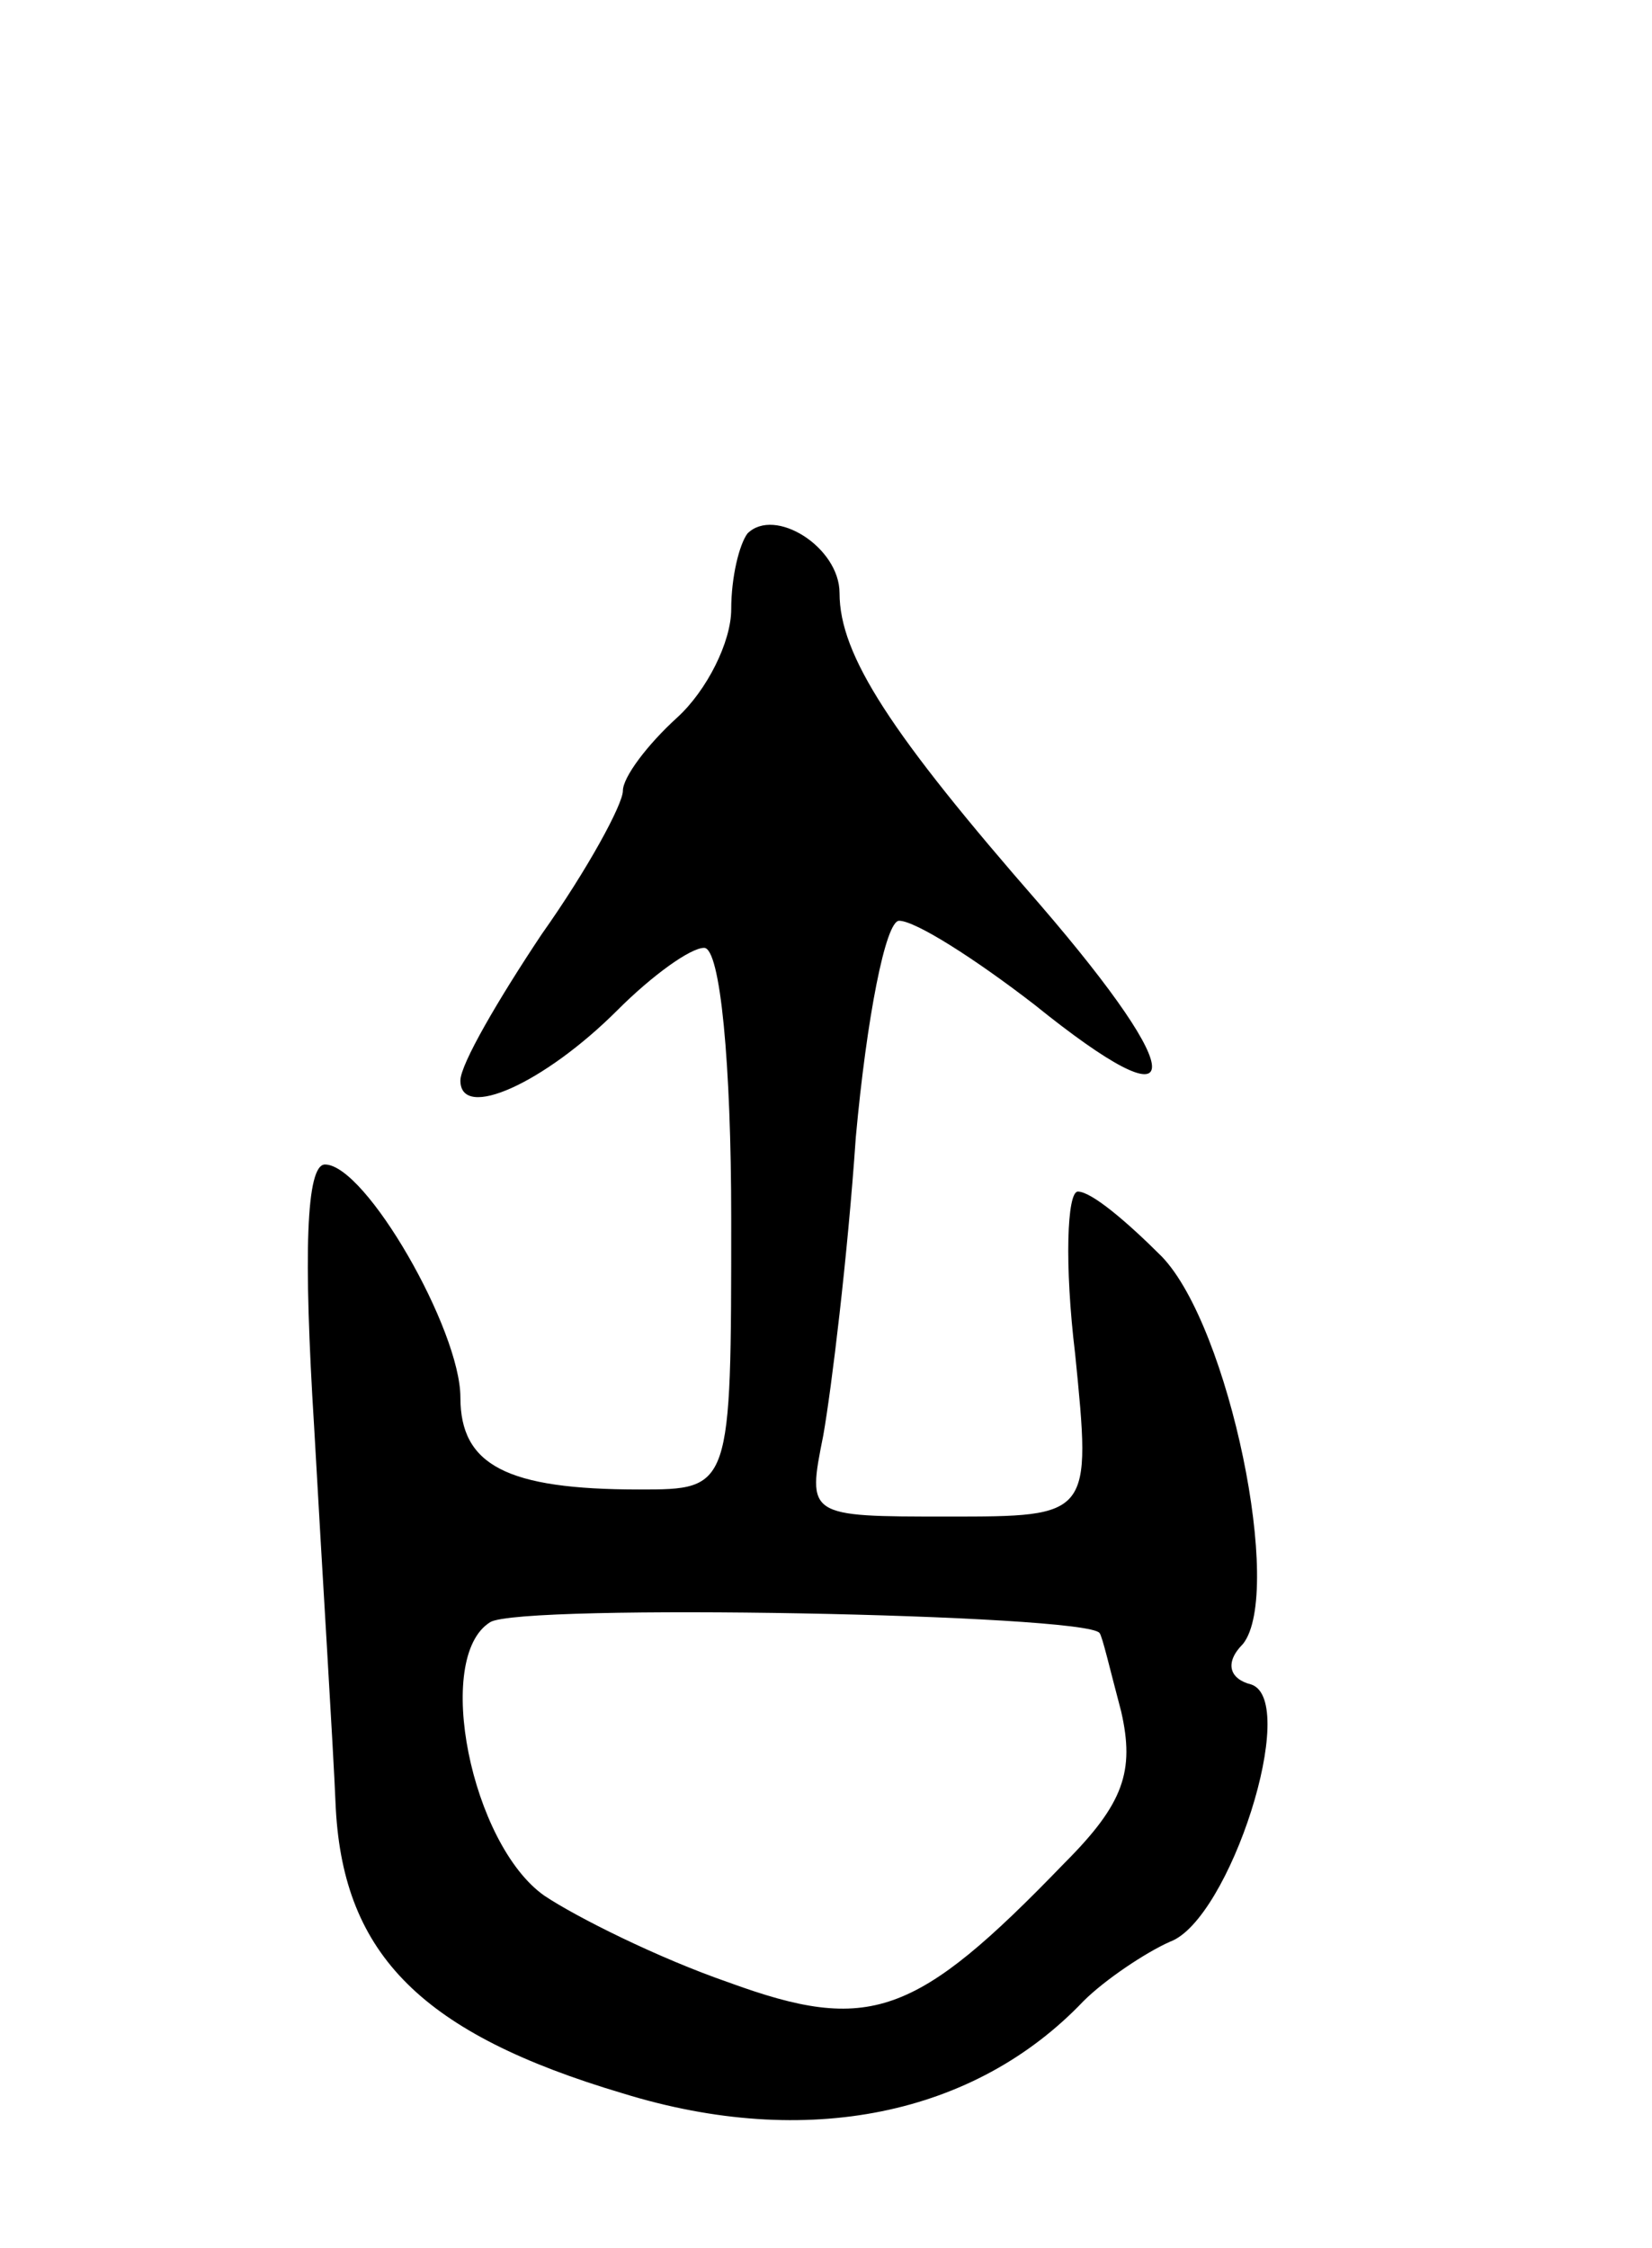 <svg version="1.0" xmlns="http://www.w3.org/2000/svg"
 width="61pt" height="83pt" viewBox="0 0 61 83"
 preserveAspectRatio="xMidYMid meet">
<g transform="translate(0,83) scale(0.1,-0.1)"
fill="#000000" stroke="none">
<path d="M276 633 c-3 -4 -6 -16 -6 -28 0 -12 -9 -30 -20 -40 -11 -10 -20 -22
-20 -27 0 -5 -13 -29 -30 -53 -16 -24 -30 -48 -30 -54 0 -15 31 -1 58 26 13
13 27 23 32 23 6 0 10 -43 10 -100 0 -100 0 -100 -34 -100 -49 0 -66 9 -66 34
0 25 -35 86 -50 86 -7 0 -8 -33 -4 -97 3 -54 7 -117 8 -141 3 -54 32 -83 106
-105 68 -21 130 -8 170 34 8 8 23 18 32 22 22 8 48 89 30 95 -8 2 -10 8 -3 15
15 19 -5 117 -30 143 -13 13 -26 24 -31 24 -4 0 -5 -27 -1 -60 6 -60 6 -60
-47 -60 -52 0 -52 0 -46 30 3 17 9 66 12 110 4 44 11 80 16 80 6 0 28 -14 50
-31 57 -46 58 -28 2 37 -55 63 -74 92 -74 115 0 17 -24 32 -34 22z m130 -406
c1 -1 4 -14 8 -29 5 -22 1 -34 -21 -56 -55 -57 -72 -63 -124 -44 -26 9 -56 24
-68 32 -27 19 -41 88 -20 101 11 7 220 3 225 -4z"/>
</g>
</svg>
